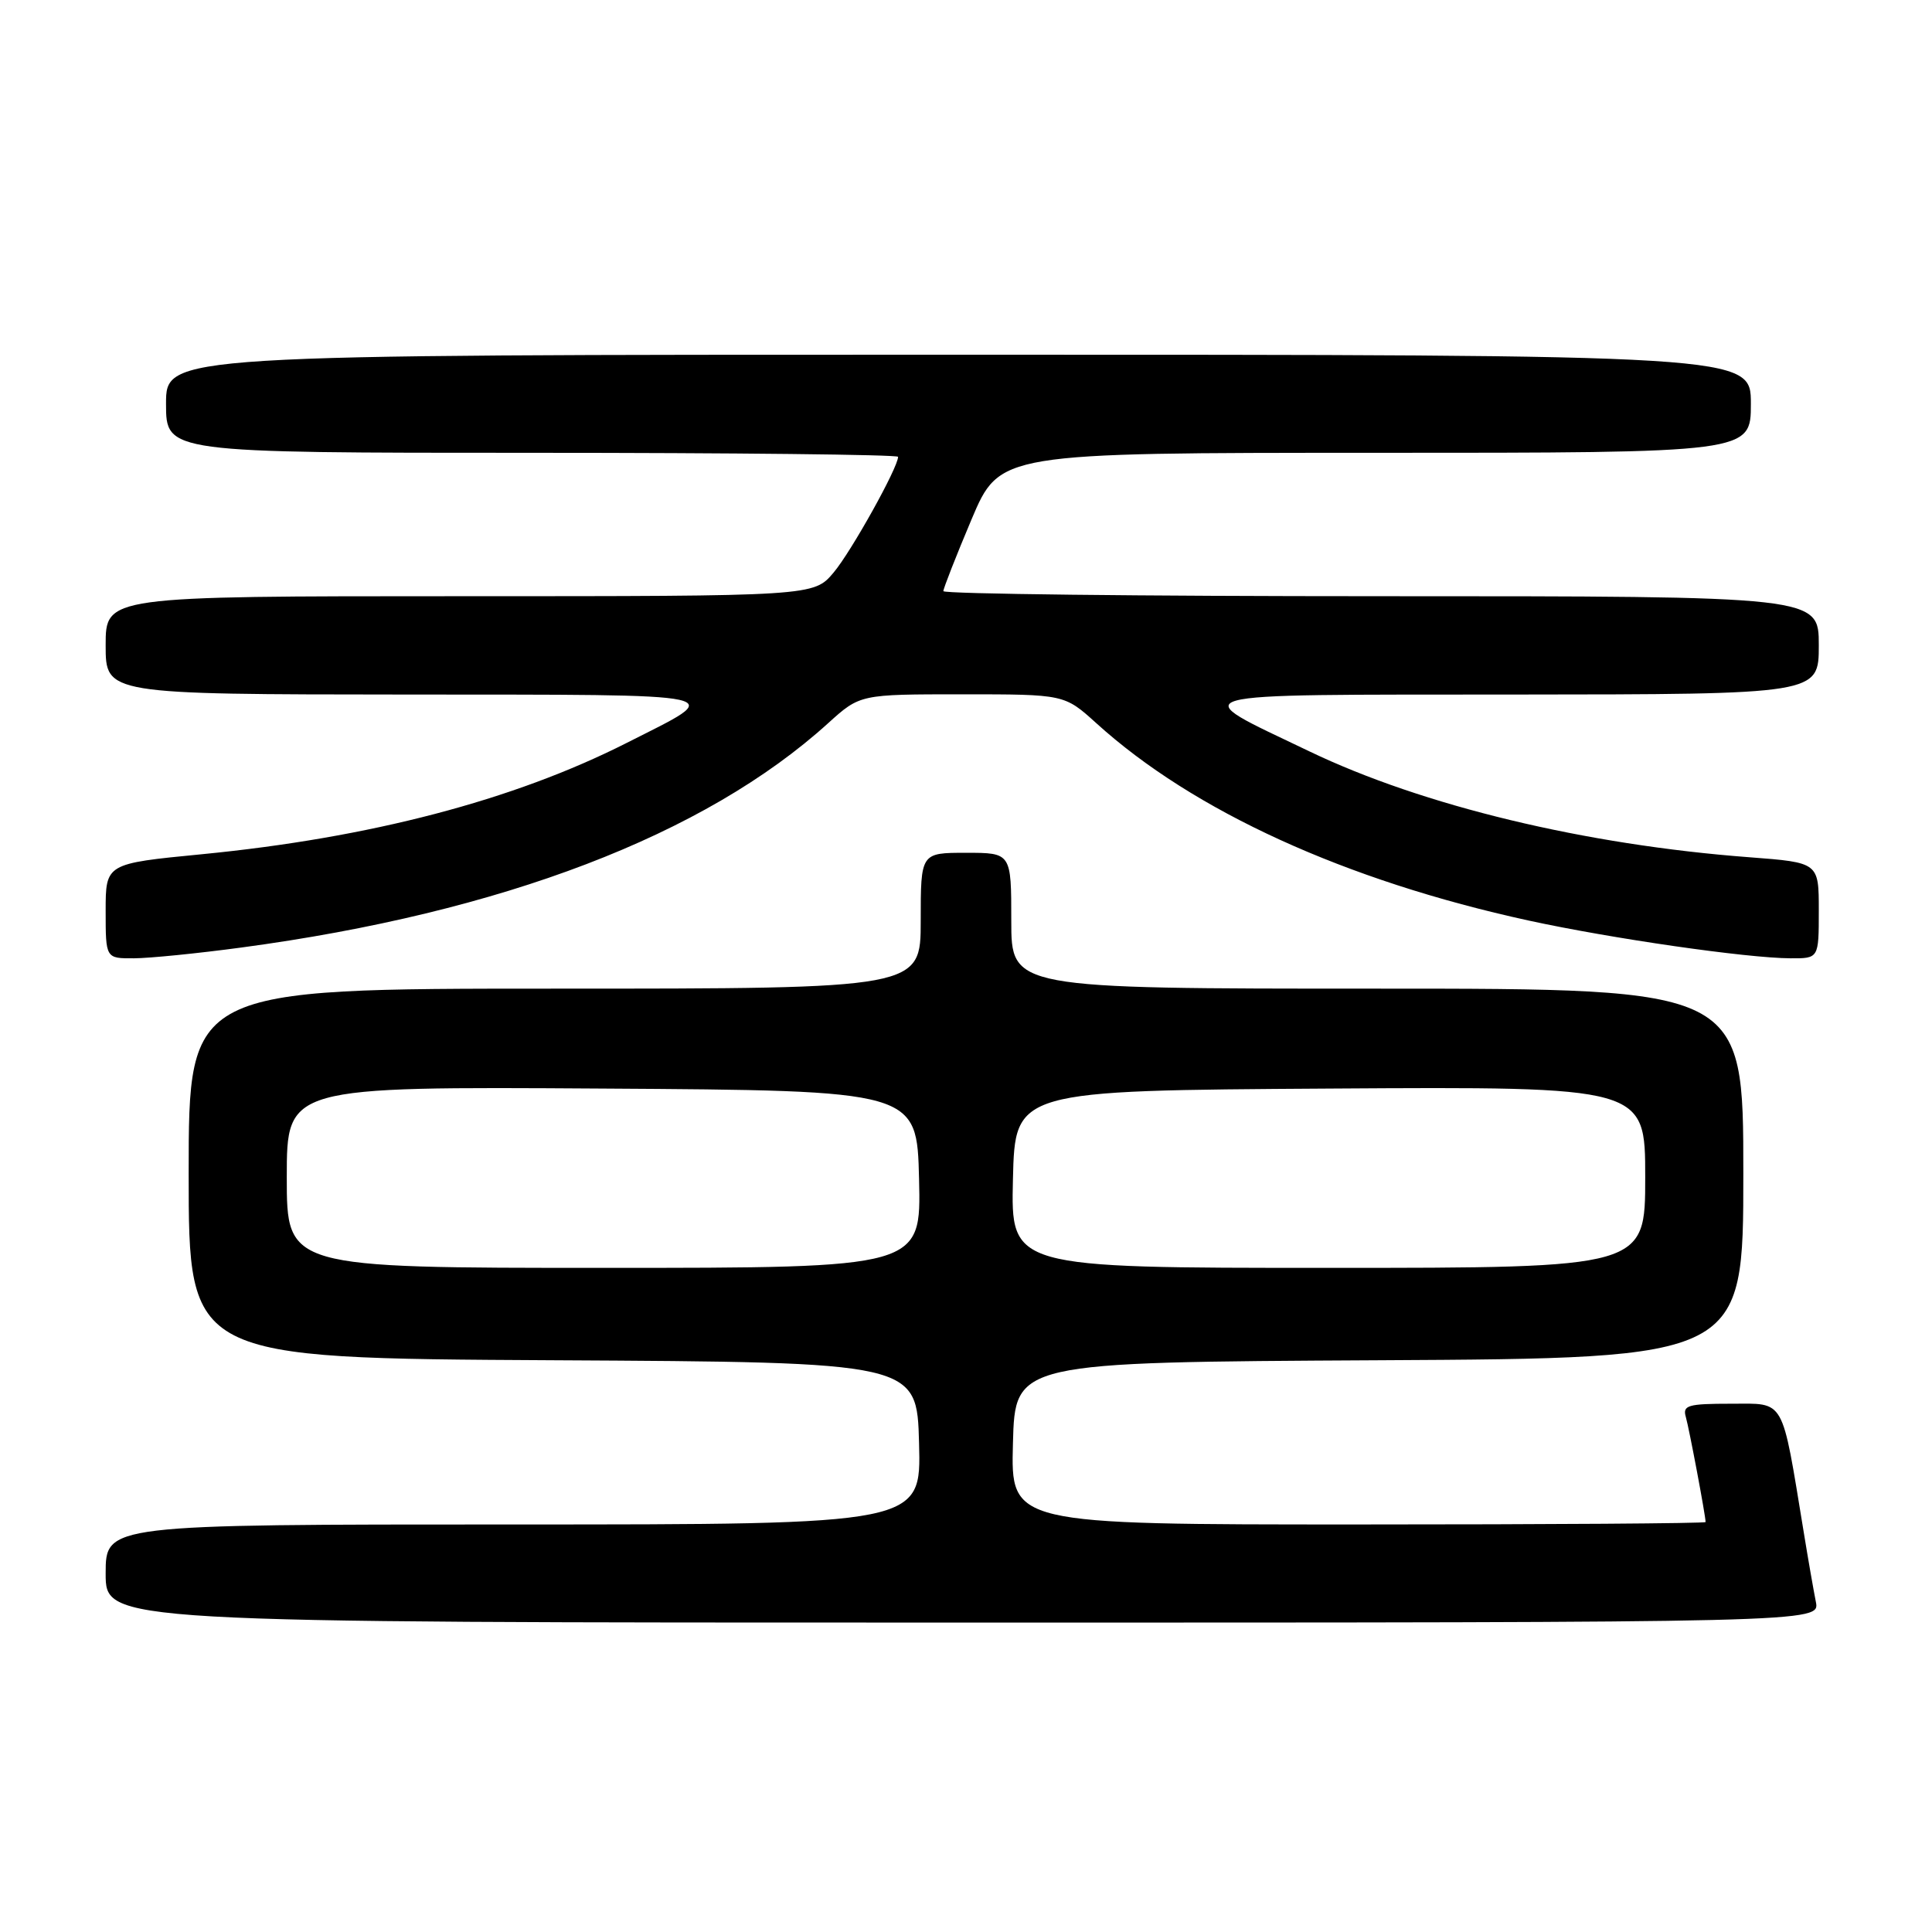 <?xml version="1.0" encoding="UTF-8" standalone="no"?>
<!DOCTYPE svg PUBLIC "-//W3C//DTD SVG 1.1//EN" "http://www.w3.org/Graphics/SVG/1.1/DTD/svg11.dtd" >
<svg xmlns="http://www.w3.org/2000/svg" xmlns:xlink="http://www.w3.org/1999/xlink" version="1.1" viewBox="0 0 256 256">
 <g >
 <path fill="currentColor"
d=" M 240.61 212.25 C 240.31 210.74 239.58 206.57 239.00 203.00 C 236.03 184.97 236.62 186.00 229.36 186.00 C 223.65 186.00 222.93 186.21 223.38 187.75 C 223.82 189.28 226.00 200.84 226.00 201.68 C 226.00 201.86 205.28 202.00 179.97 202.00 C 133.93 202.00 133.93 202.00 134.22 191.25 C 134.50 180.50 134.50 180.50 182.75 180.24 C 231.00 179.98 231.00 179.98 231.00 155.49 C 231.00 131.00 231.00 131.00 182.50 131.00 C 134.00 131.00 134.00 131.00 134.00 122.00 C 134.00 113.00 134.00 113.00 128.00 113.00 C 122.00 113.00 122.00 113.00 122.00 122.00 C 122.00 131.00 122.00 131.00 73.50 131.00 C 25.00 131.00 25.00 131.00 25.00 155.49 C 25.00 179.98 25.00 179.98 73.25 180.24 C 121.50 180.50 121.50 180.50 121.78 191.25 C 122.07 202.00 122.07 202.00 68.03 202.00 C 14.00 202.00 14.00 202.00 14.00 208.50 C 14.00 215.00 14.00 215.00 127.58 215.00 C 241.16 215.00 241.16 215.00 240.61 212.25 Z  M 32.00 125.55 C 66.52 120.92 93.39 110.64 109.73 95.83 C 113.96 92.00 113.96 92.00 127.50 92.00 C 141.04 92.00 141.04 92.00 145.27 95.83 C 158.13 107.49 178.28 116.68 202.52 121.97 C 213.55 124.37 231.43 126.95 237.25 126.98 C 241.00 127.00 241.00 127.00 241.00 120.64 C 241.00 114.29 241.00 114.29 231.80 113.59 C 210.05 111.95 188.53 106.77 173.50 99.56 C 156.90 91.60 155.19 92.07 200.75 92.03 C 241.00 92.00 241.00 92.00 241.00 85.50 C 241.00 79.00 241.00 79.00 183.00 79.00 C 151.10 79.00 125.00 78.70 125.00 78.33 C 125.00 77.97 126.68 73.69 128.73 68.83 C 132.47 60.00 132.47 60.00 182.23 60.00 C 232.00 60.00 232.00 60.00 232.00 53.50 C 232.00 47.00 232.00 47.00 127.00 47.00 C 22.00 47.00 22.00 47.00 22.00 53.50 C 22.00 60.00 22.00 60.00 70.50 60.00 C 97.17 60.00 119.00 60.24 119.00 60.53 C 119.00 61.95 112.80 73.08 110.47 75.85 C 107.82 79.00 107.82 79.00 60.91 79.00 C 14.00 79.00 14.00 79.00 14.00 85.50 C 14.00 92.00 14.00 92.00 53.75 92.03 C 98.03 92.07 96.34 91.70 83.00 98.46 C 68.02 106.04 49.02 111.02 26.75 113.19 C 14.00 114.43 14.00 114.43 14.00 120.71 C 14.00 127.00 14.00 127.00 17.75 126.98 C 19.81 126.97 26.22 126.33 32.00 125.55 Z  M 38.00 155.99 C 38.00 143.98 38.00 143.98 79.75 144.24 C 121.50 144.50 121.50 144.50 121.78 156.25 C 122.06 168.00 122.06 168.00 80.03 168.00 C 38.00 168.00 38.00 168.00 38.00 155.99 Z  M 134.22 156.25 C 134.50 144.50 134.50 144.50 176.25 144.24 C 218.00 143.98 218.00 143.98 218.00 155.99 C 218.00 168.00 218.00 168.00 175.97 168.00 C 133.94 168.00 133.94 168.00 134.22 156.25 Z "/>
</g>
</svg>